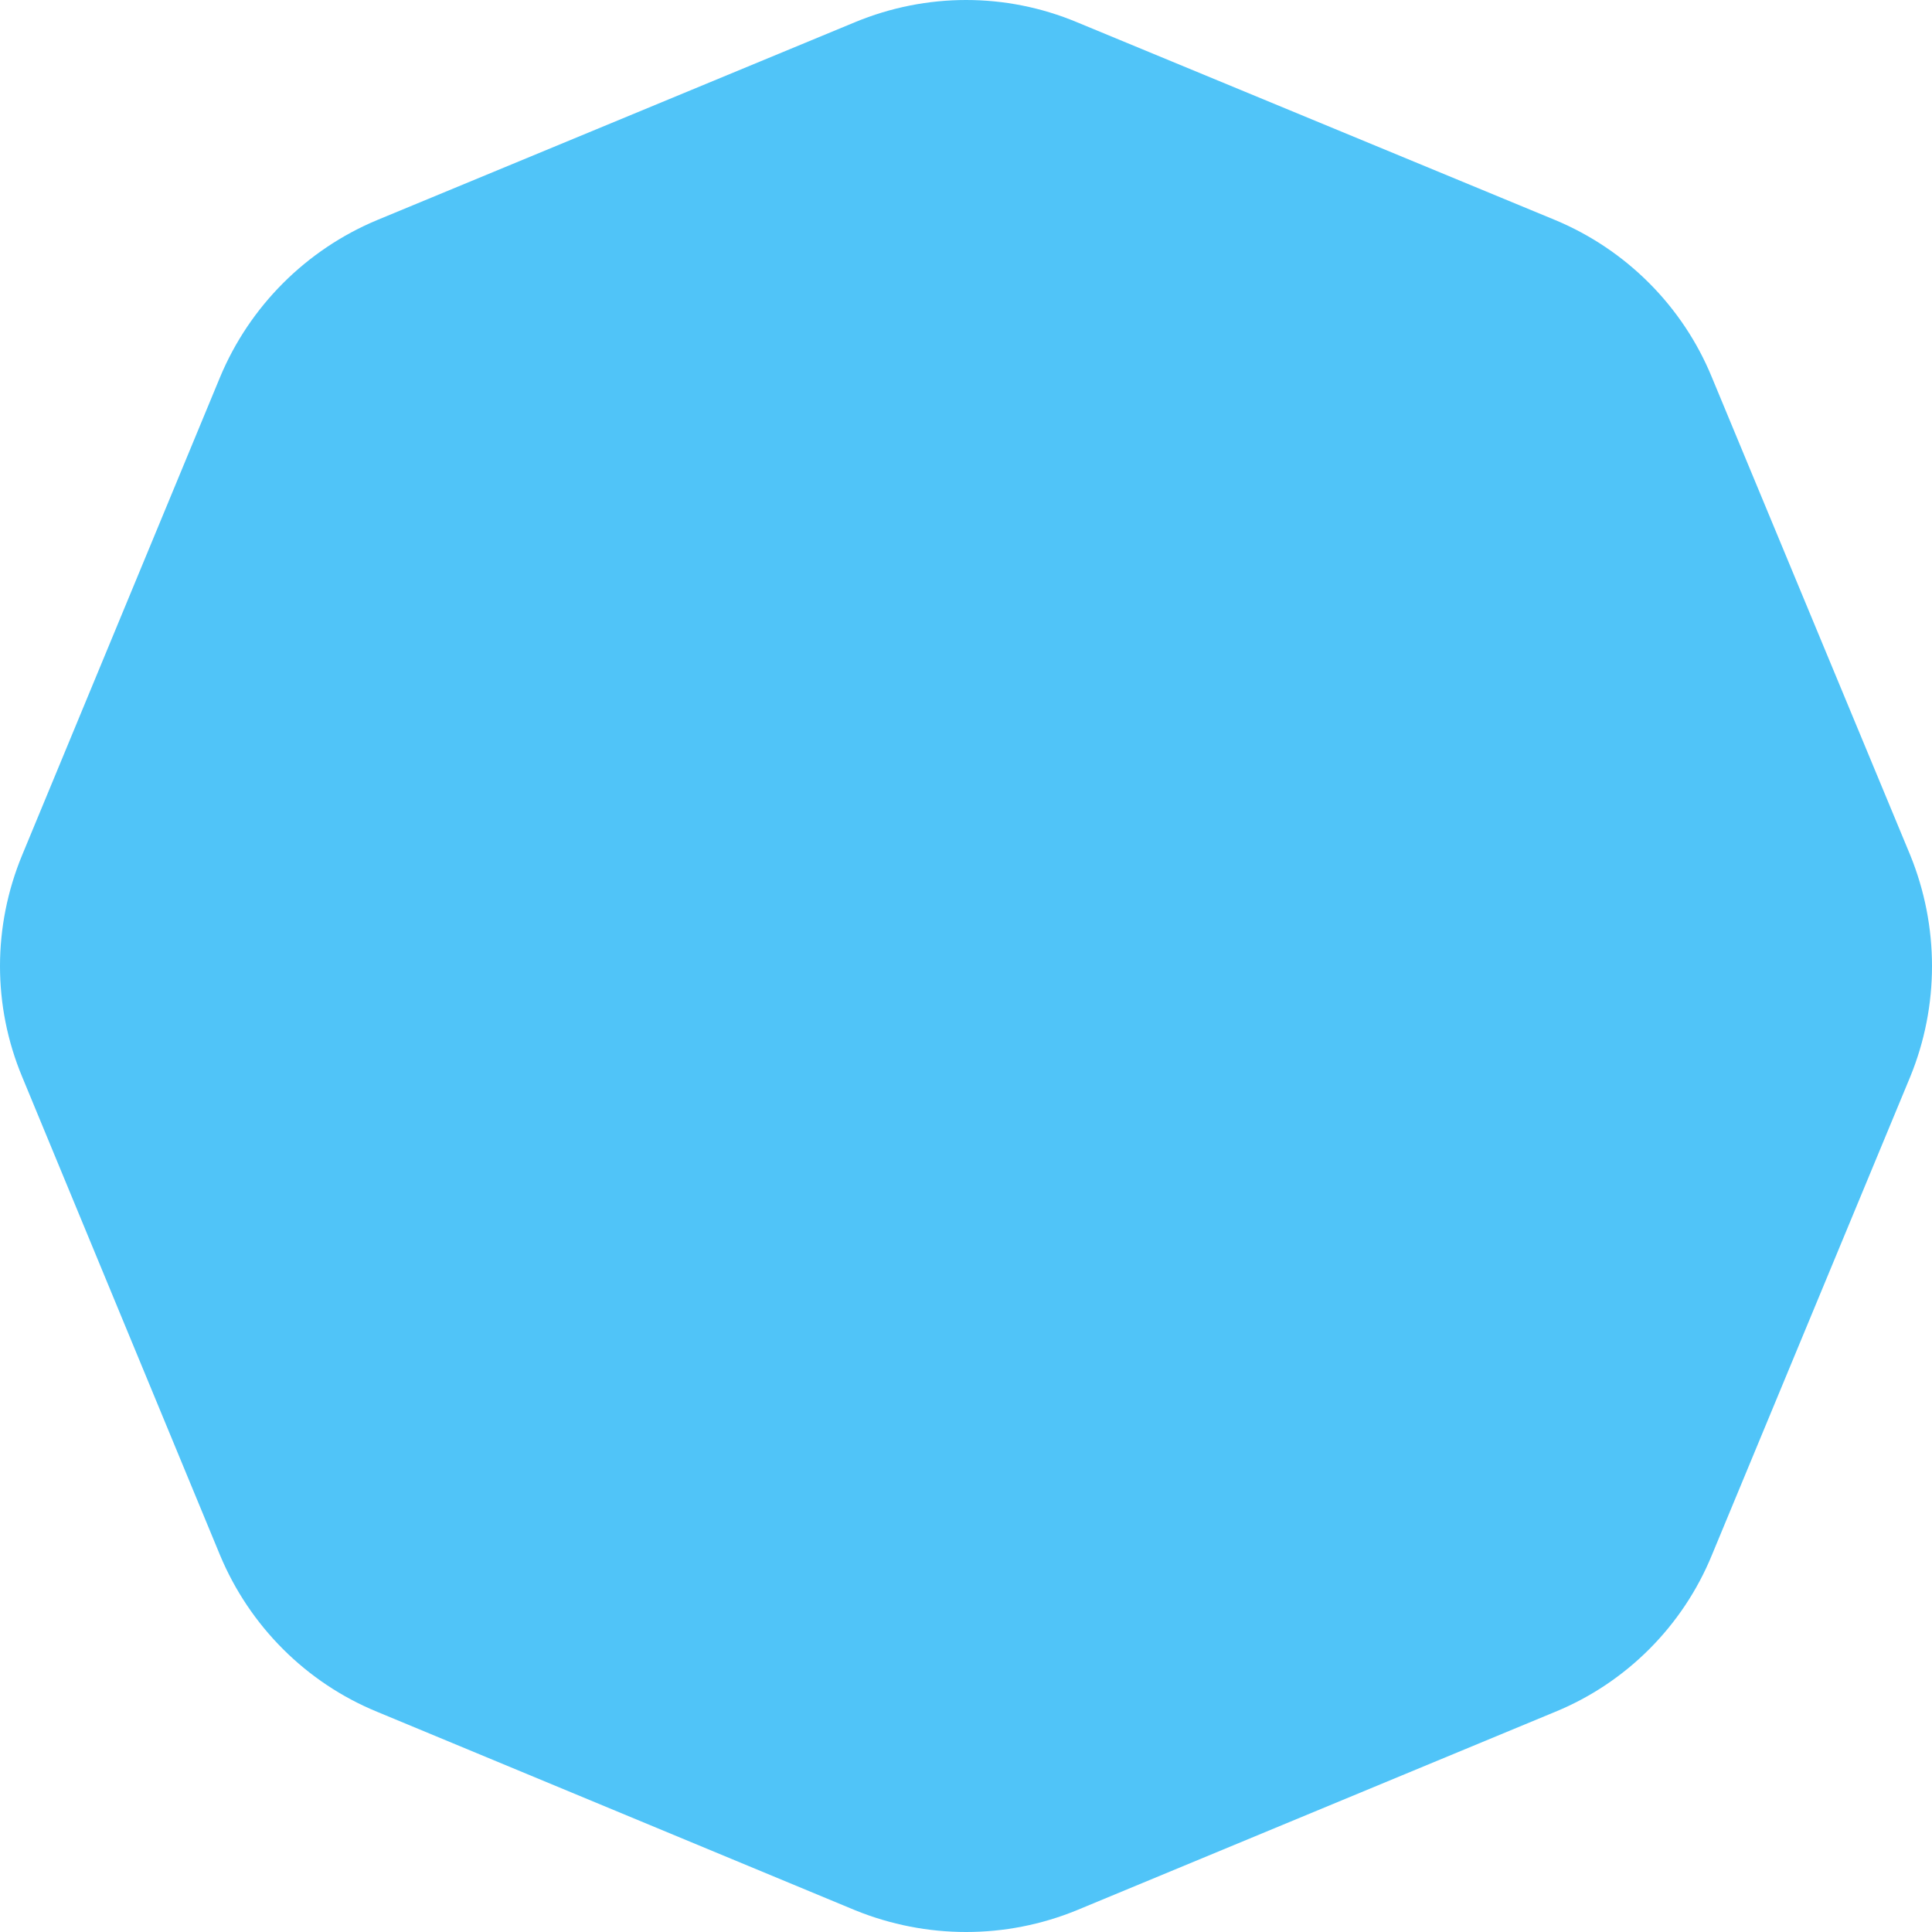 <svg width="256" height="256" viewBox="0 0 256 256" fill="none" xmlns="http://www.w3.org/2000/svg">
<path d="M113.294 2.94L49.974 29.16C40.58 33.079 33.079 40.58 29.16 49.974L2.94 113.294C-0.98 122.754 -0.98 133.296 2.94 142.69L29.16 206.077C33.079 215.47 40.58 222.972 49.974 226.824L113.294 253.111C122.754 256.963 133.296 256.963 142.69 253.111L206.077 226.824C215.47 222.972 222.972 215.47 226.824 206.077L253.111 142.69C256.963 133.296 256.963 122.754 253.111 113.294L226.824 49.974C222.972 40.58 215.47 33.079 206.077 29.16L142.69 2.94C133.296 -0.98 122.754 -0.98 113.294 2.94Z" fill="#50C4F8"/>
</svg>
